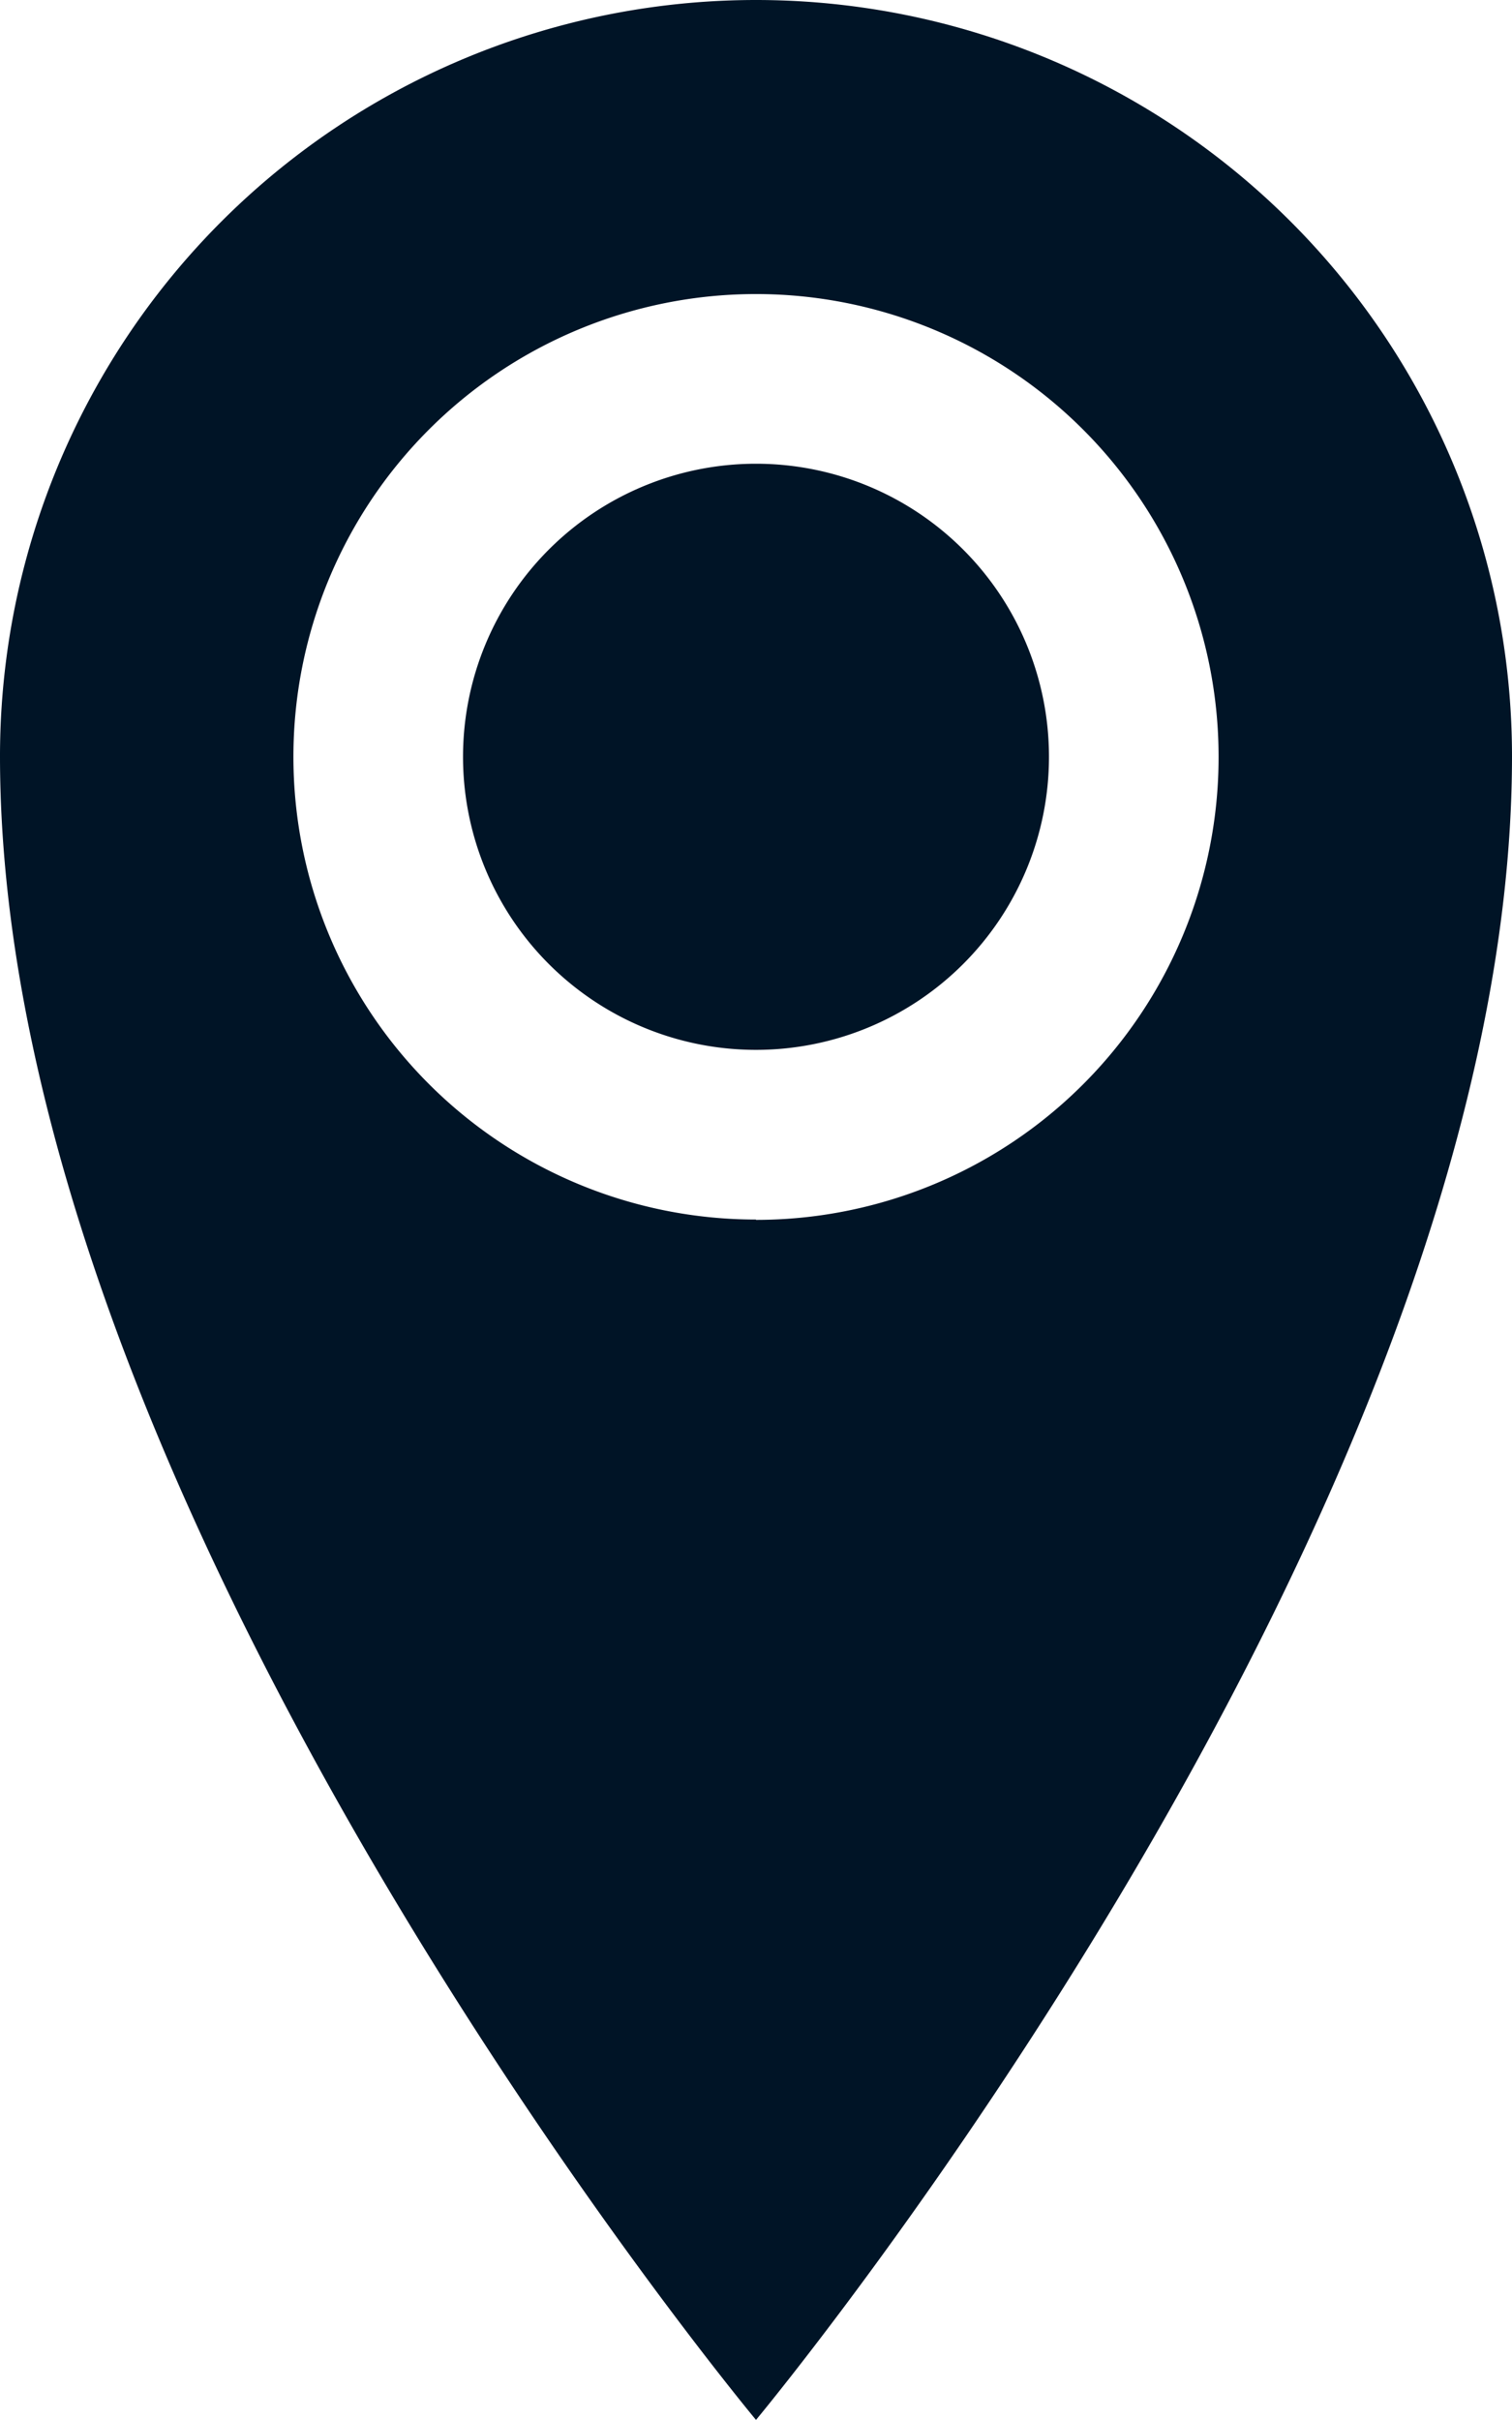 <svg xmlns="http://www.w3.org/2000/svg" width="13.728" height="21.966" viewBox="0 0 13.728 21.966">
  <path id="Icon_metro-location" data-name="Icon metro-location" d="M15.219,1.928A6.864,6.864,0,0,0,8.355,8.792c0,6.864,6.864,15.1,6.864,15.1s6.864-8.237,6.864-15.1a6.864,6.864,0,0,0-6.864-6.864Zm0,11.069a4.2,4.2,0,1,1,4.2-4.2A4.2,4.2,0,0,1,15.219,13Zm-2.66-4.2a2.66,2.66,0,1,1,2.66,2.66A2.66,2.66,0,0,1,12.559,8.792Z" transform="translate(-8.355 -1.928)" fill="#001426"/>
</svg>
